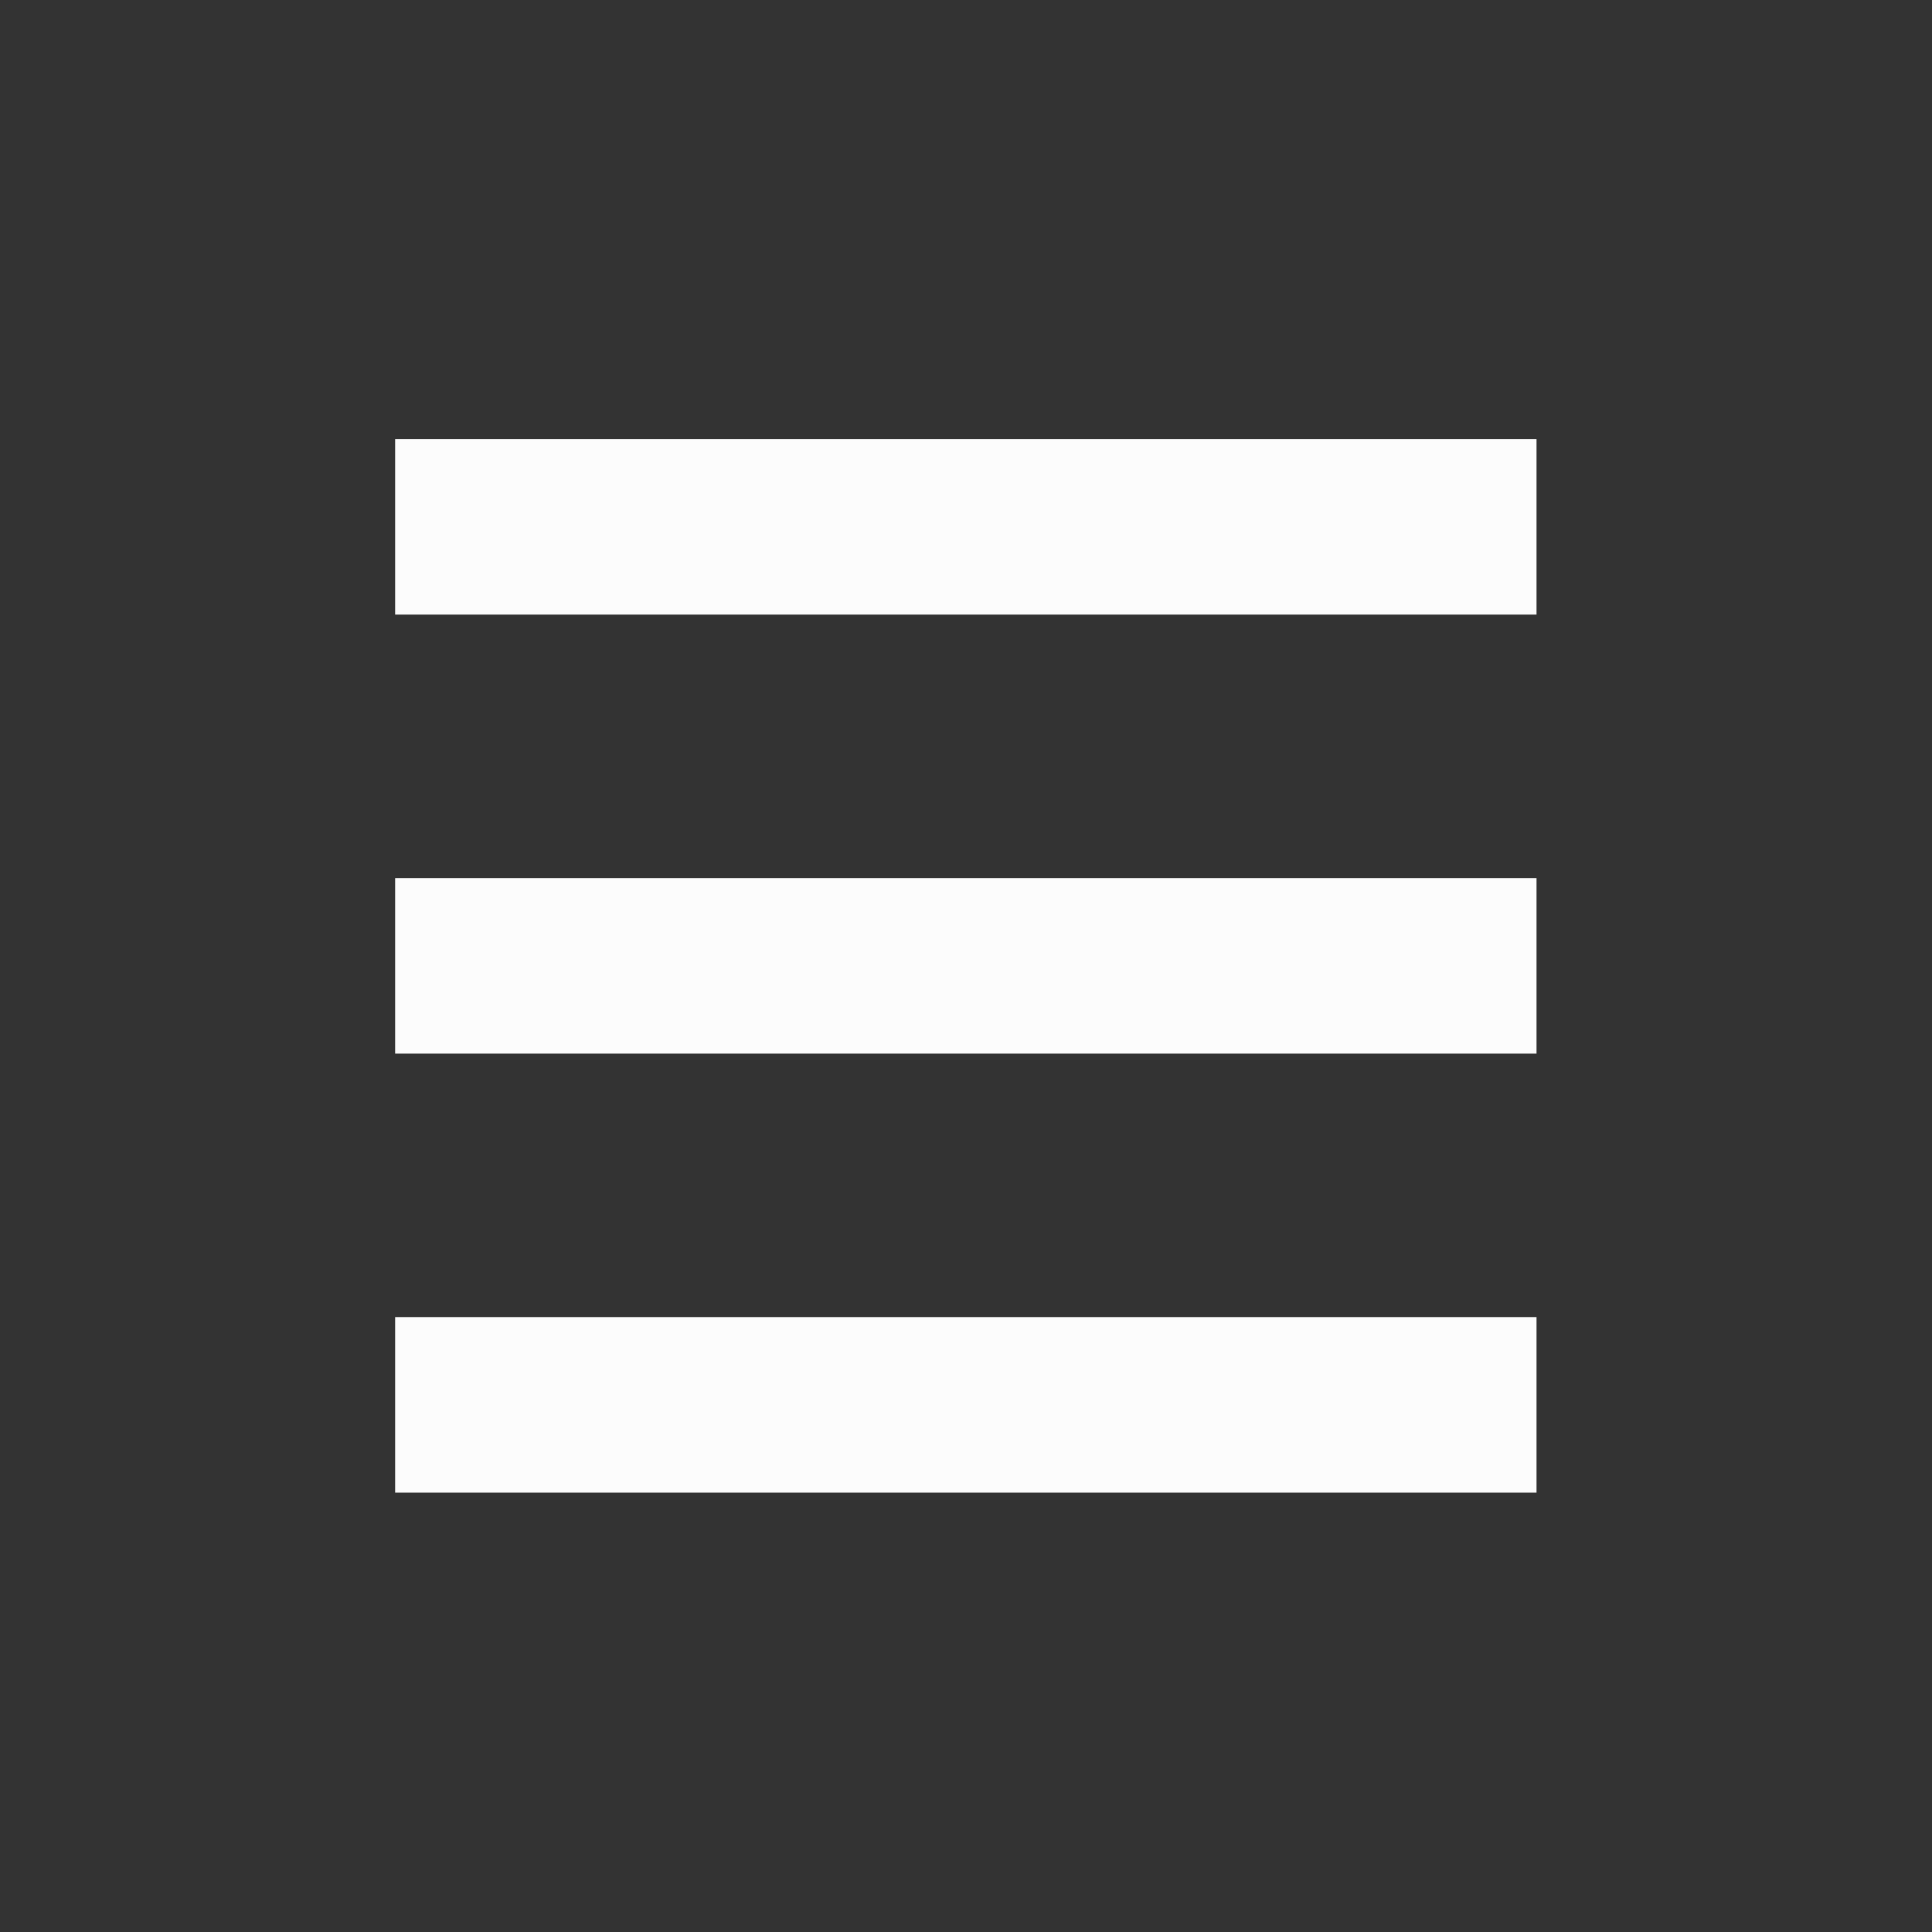 <?xml version='1.0' encoding='UTF-8' standalone='no'?>
<svg width="4.233mm" viewBox="0 0 44 44" baseProfile="tiny" xmlns="http://www.w3.org/2000/svg" xmlns:xlink="http://www.w3.org/1999/xlink" version="1.2" height="4.233mm">
    <rect x="0" y="0" width="44" height="44" fill="#333333" stroke="none"/>
    <style id="current-color-scheme" type="text/css">.ColorScheme-Text {color:#fcfcfc;}</style>
    <title>Qt SVG Document</title>
    <desc>Auto-generated by Klassy window decoration</desc>
    <defs/>
    <g stroke-linecap="square" fill-rule="evenodd" stroke-linejoin="bevel" stroke-width="1" fill="none" stroke="black">
        <g class="ColorScheme-Text" font-weight="400" font-family="Noto Sans" font-size="36.667" transform="matrix(2.444,0,0,2.444,0,1)" fill-opacity="1" fill="currentColor" font-style="normal" stroke="none">
            <path fill-rule="nonzero" vector-effect="none" d="M3.682,3.682 L14.318,3.682 L14.318,5.318 L3.682,5.318 L3.682,3.682"/>
        </g>
        <g class="ColorScheme-Text" font-weight="400" font-family="Noto Sans" font-size="36.667" transform="matrix(2.444,0,0,2.444,0,1)" fill-opacity="1" fill="currentColor" font-style="normal" stroke="none">
            <path fill-rule="nonzero" vector-effect="none" d="M3.682,7.773 L14.318,7.773 L14.318,9.409 L3.682,9.409 L3.682,7.773"/>
        </g>
        <g class="ColorScheme-Text" font-weight="400" font-family="Noto Sans" font-size="36.667" transform="matrix(2.444,0,0,2.444,0,1)" fill-opacity="1" fill="currentColor" font-style="normal" stroke="none">
            <path fill-rule="nonzero" vector-effect="none" d="M3.682,11.864 L14.318,11.864 L14.318,13.5 L3.682,13.5 L3.682,11.864"/>
        </g>
    </g>
</svg>
